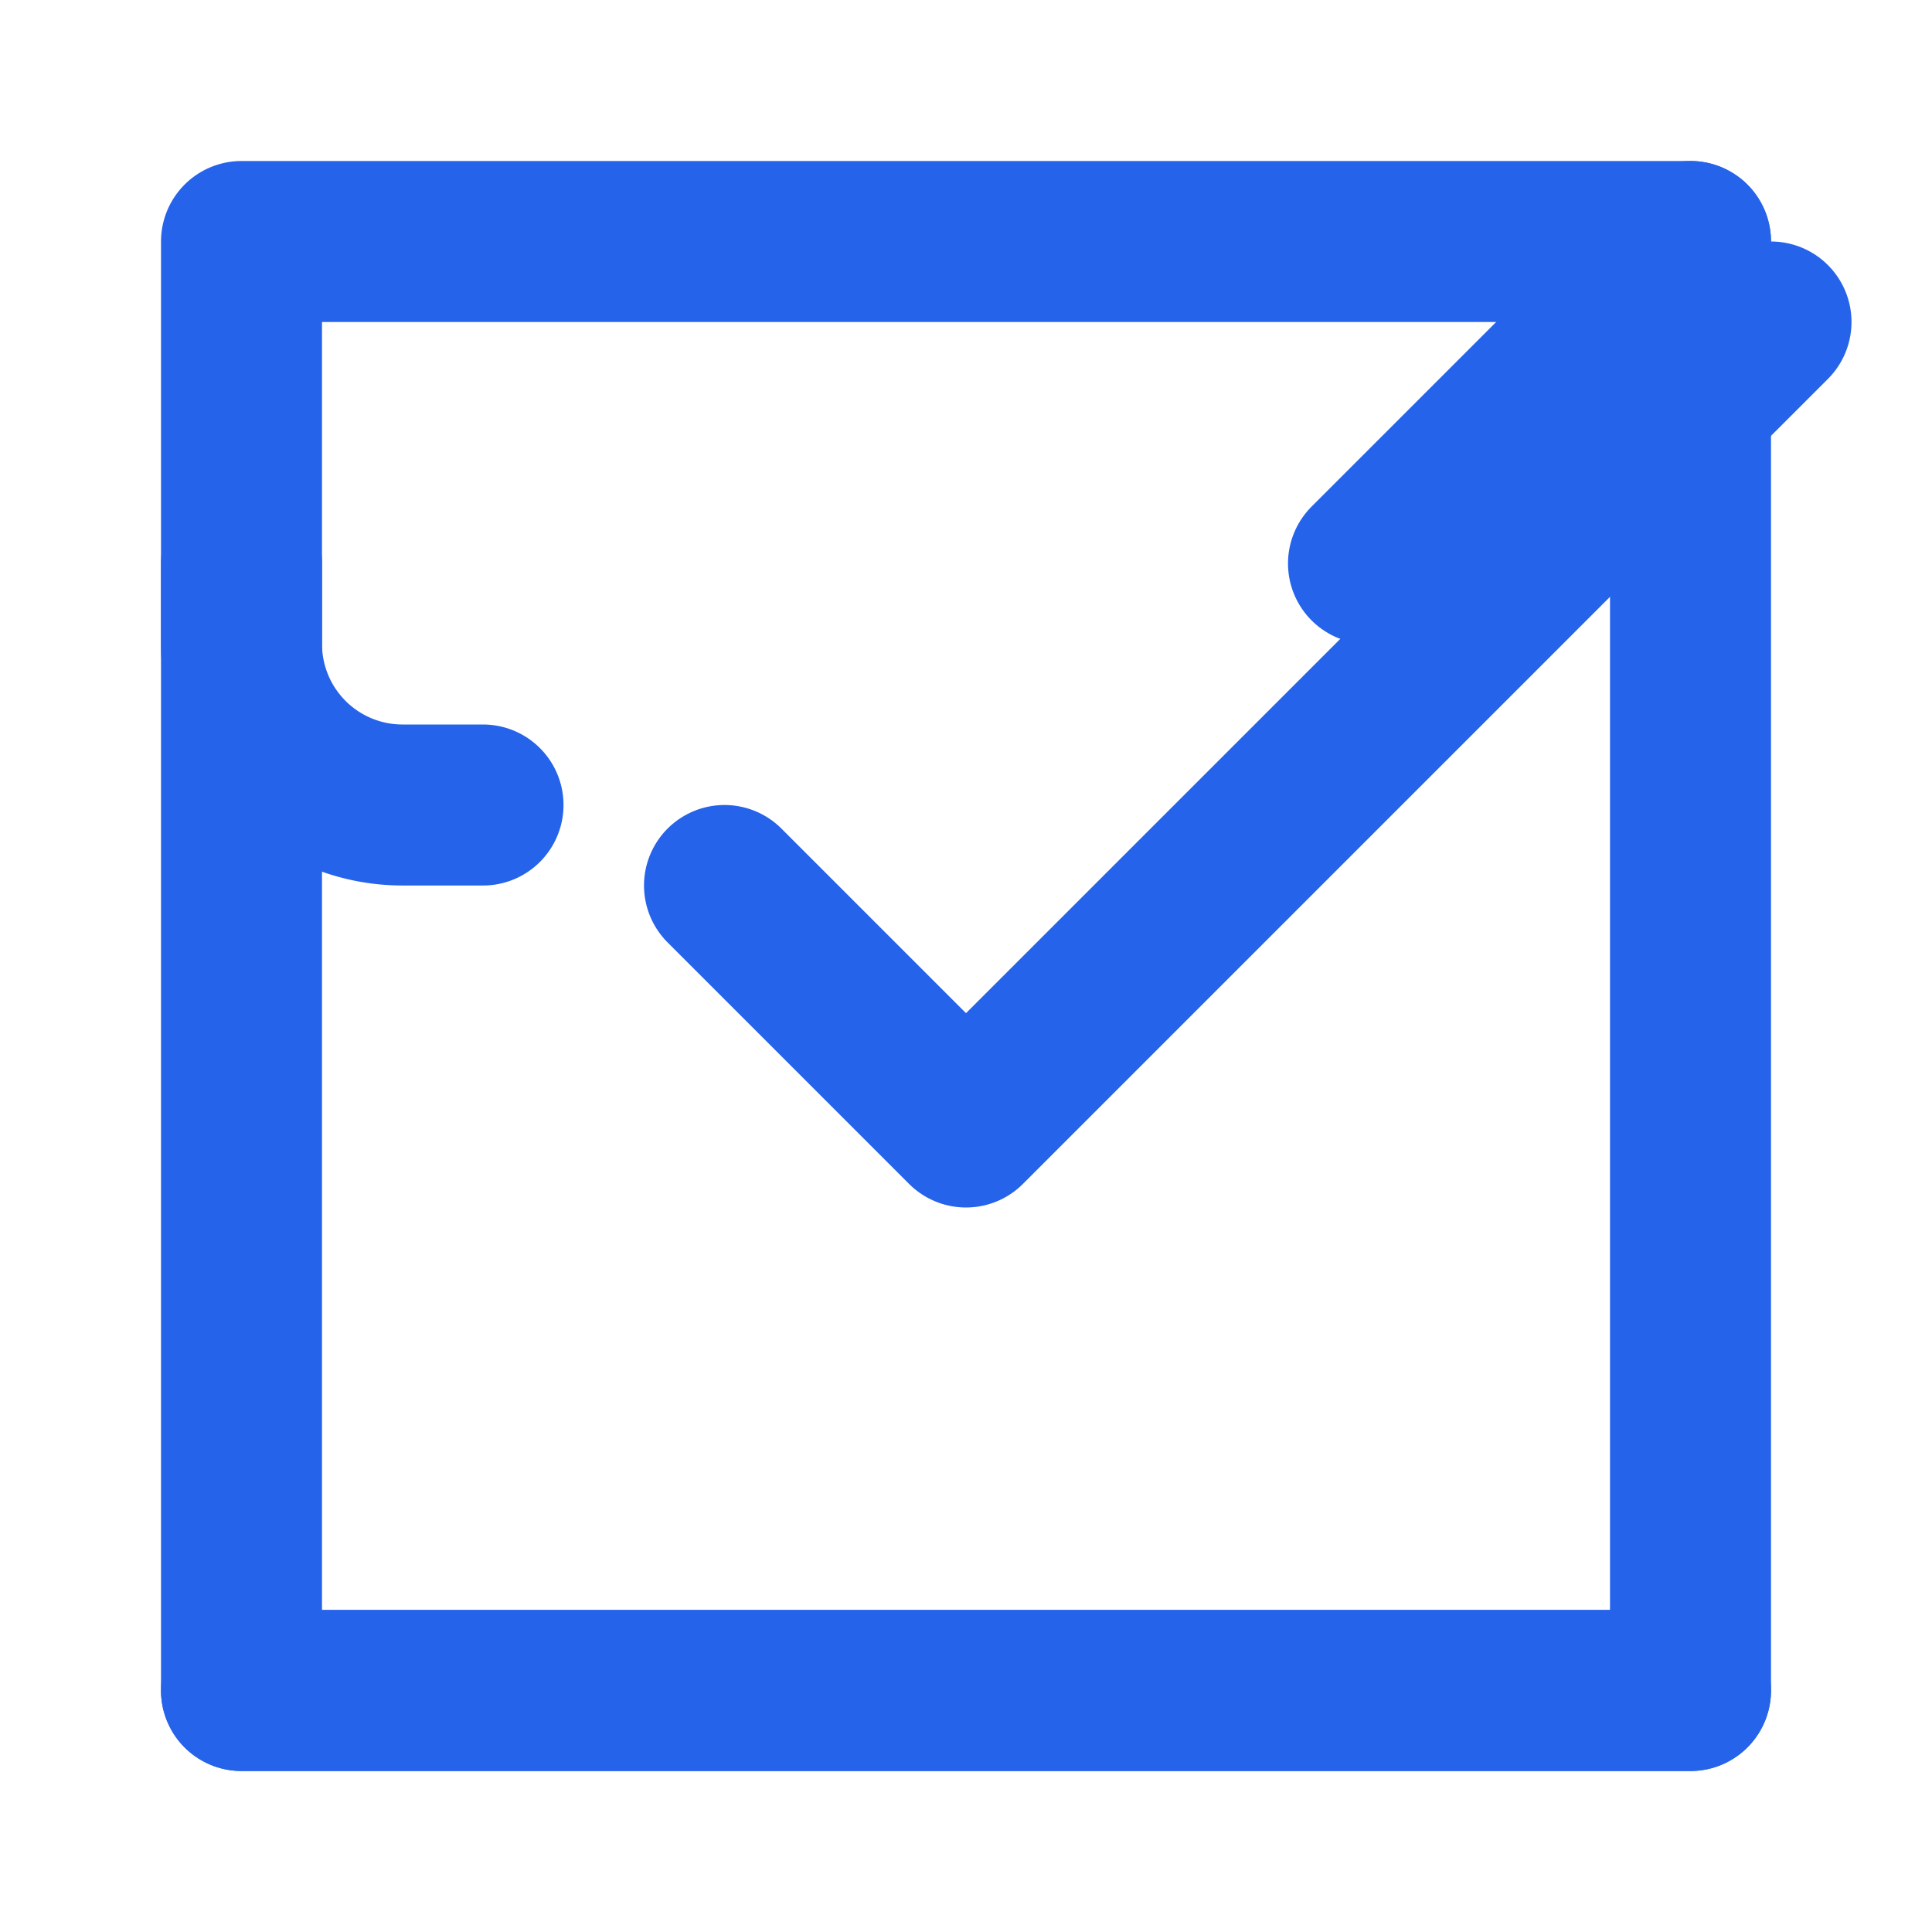 <svg xmlns="http://www.w3.org/2000/svg" width="24" height="24" viewBox="0 0 24 24" fill="none" stroke="#2563eb" stroke-width="2" stroke-linecap="round" stroke-linejoin="round">
  <polyline points="9,11 12,14 22,4"/>
  <path d="m21,3-1.5,1.5L17,7"/>
  <path d="M3 21h18"/>
  <path d="M3 7v1a2 2 0 0 0 2 2h1"/>
  <path d="m3,3 18,0 0,18-18,0z"/>
</svg>